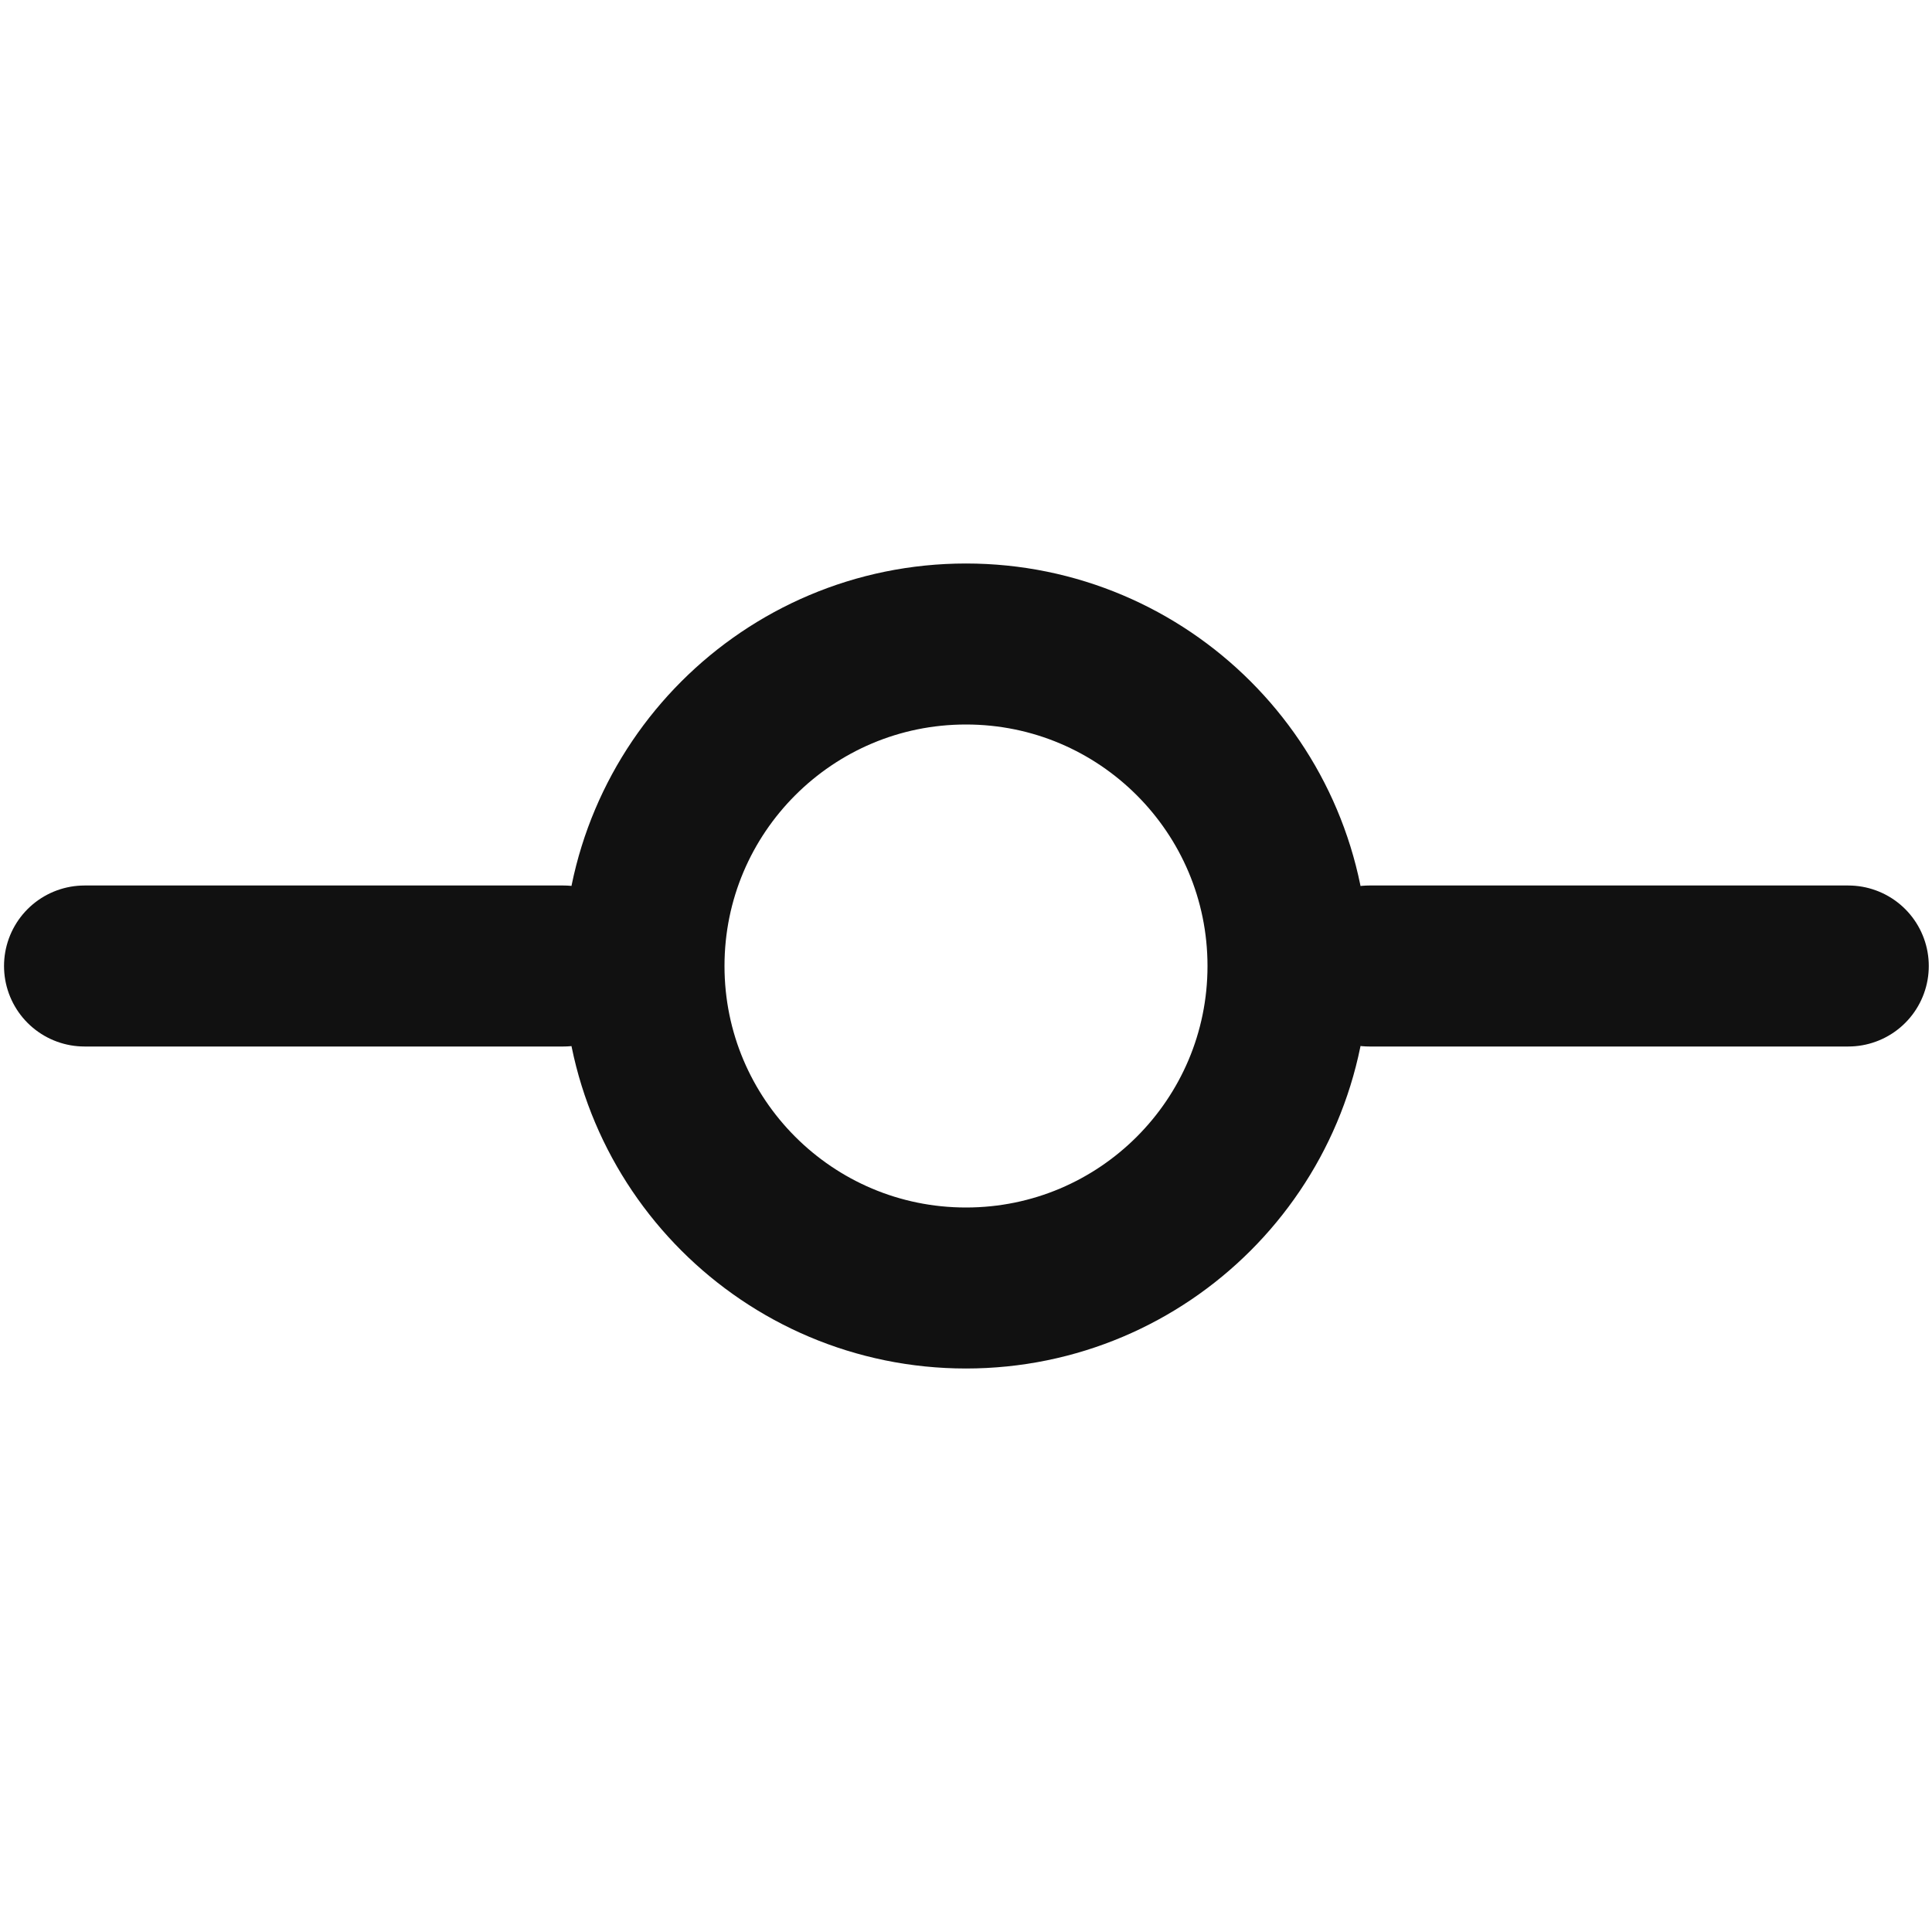 <svg width="24" height="24" viewBox="0 0 24 24" fill="none" xmlns="http://www.w3.org/2000/svg">
<path d="M12 16C14.209 16 16 14.209 16 12C16 9.791 14.209 8 12 8C9.791 8 8 9.791 8 12C8 14.209 9.791 16 12 16Z" stroke="#111111" stroke-width="2" stroke-linecap="round" stroke-linejoin="round"/>
<path d="M1.05 12H7" stroke="#111111" stroke-width="2" stroke-linecap="round" stroke-linejoin="round"/>
<path d="M17.01 12H22.96" stroke="#111111" stroke-width="2" stroke-linecap="round" stroke-linejoin="round"/>
</svg>

